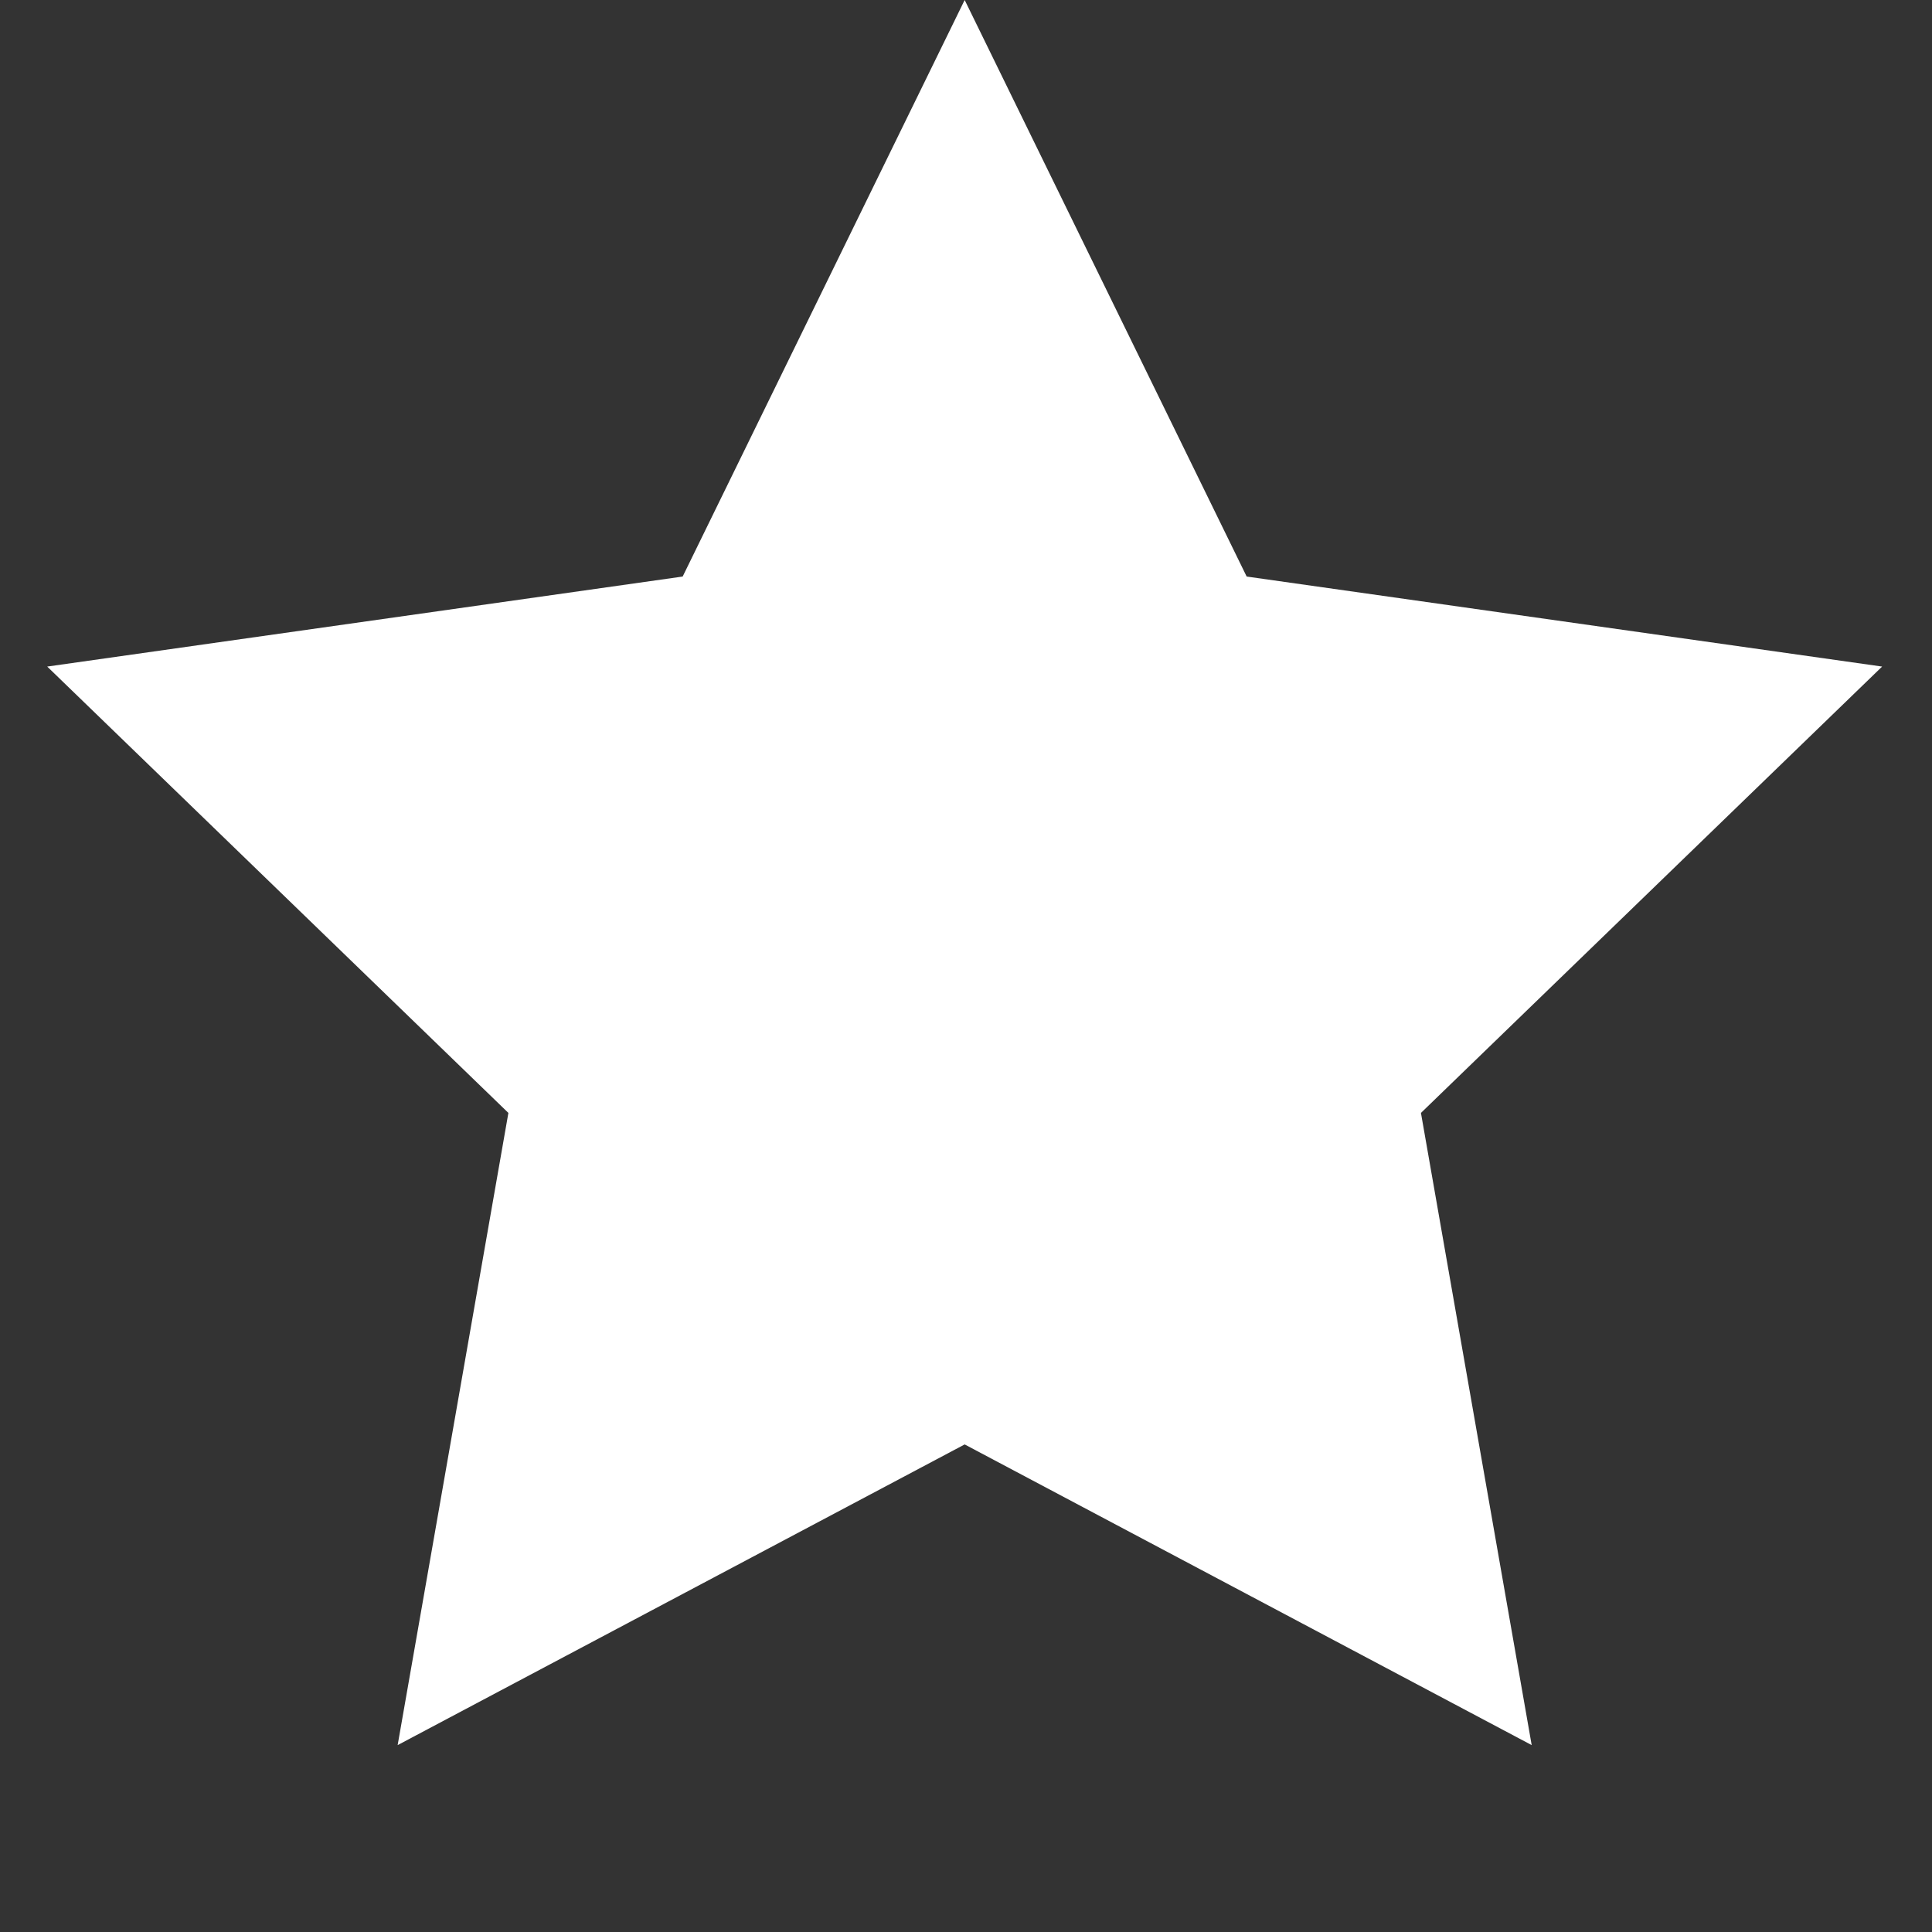 <?xml version="1.0" encoding="UTF-8" standalone="no"?><!DOCTYPE svg PUBLIC "-//W3C//DTD SVG 1.1//EN" "http://www.w3.org/Graphics/SVG/1.1/DTD/svg11.dtd"><svg width="100%" height="100%" viewBox="0 0 605 605" version="1.1" xmlns="http://www.w3.org/2000/svg" xmlns:xlink="http://www.w3.org/1999/xlink" xml:space="preserve" xmlns:serif="http://www.serif.com/" style="fill-rule:evenodd;clip-rule:evenodd;stroke-linejoin:round;stroke-miterlimit:2;"><rect x="0" y="0" width="605" height="605" fill="#333333" stroke="none"/><rect id="star" x="0" y="0" width="604.167" height="604.167" style="fill:none;"/><path d="M302.083,0l88.306,180.541l198.993,28.193l-144.417,139.774l34.678,197.966l-177.56,-94.156l-177.56,94.156l34.678,-197.966l-144.416,-139.774l198.992,-28.193l88.306,-180.541Z" style="fill:#fff;"/></svg>